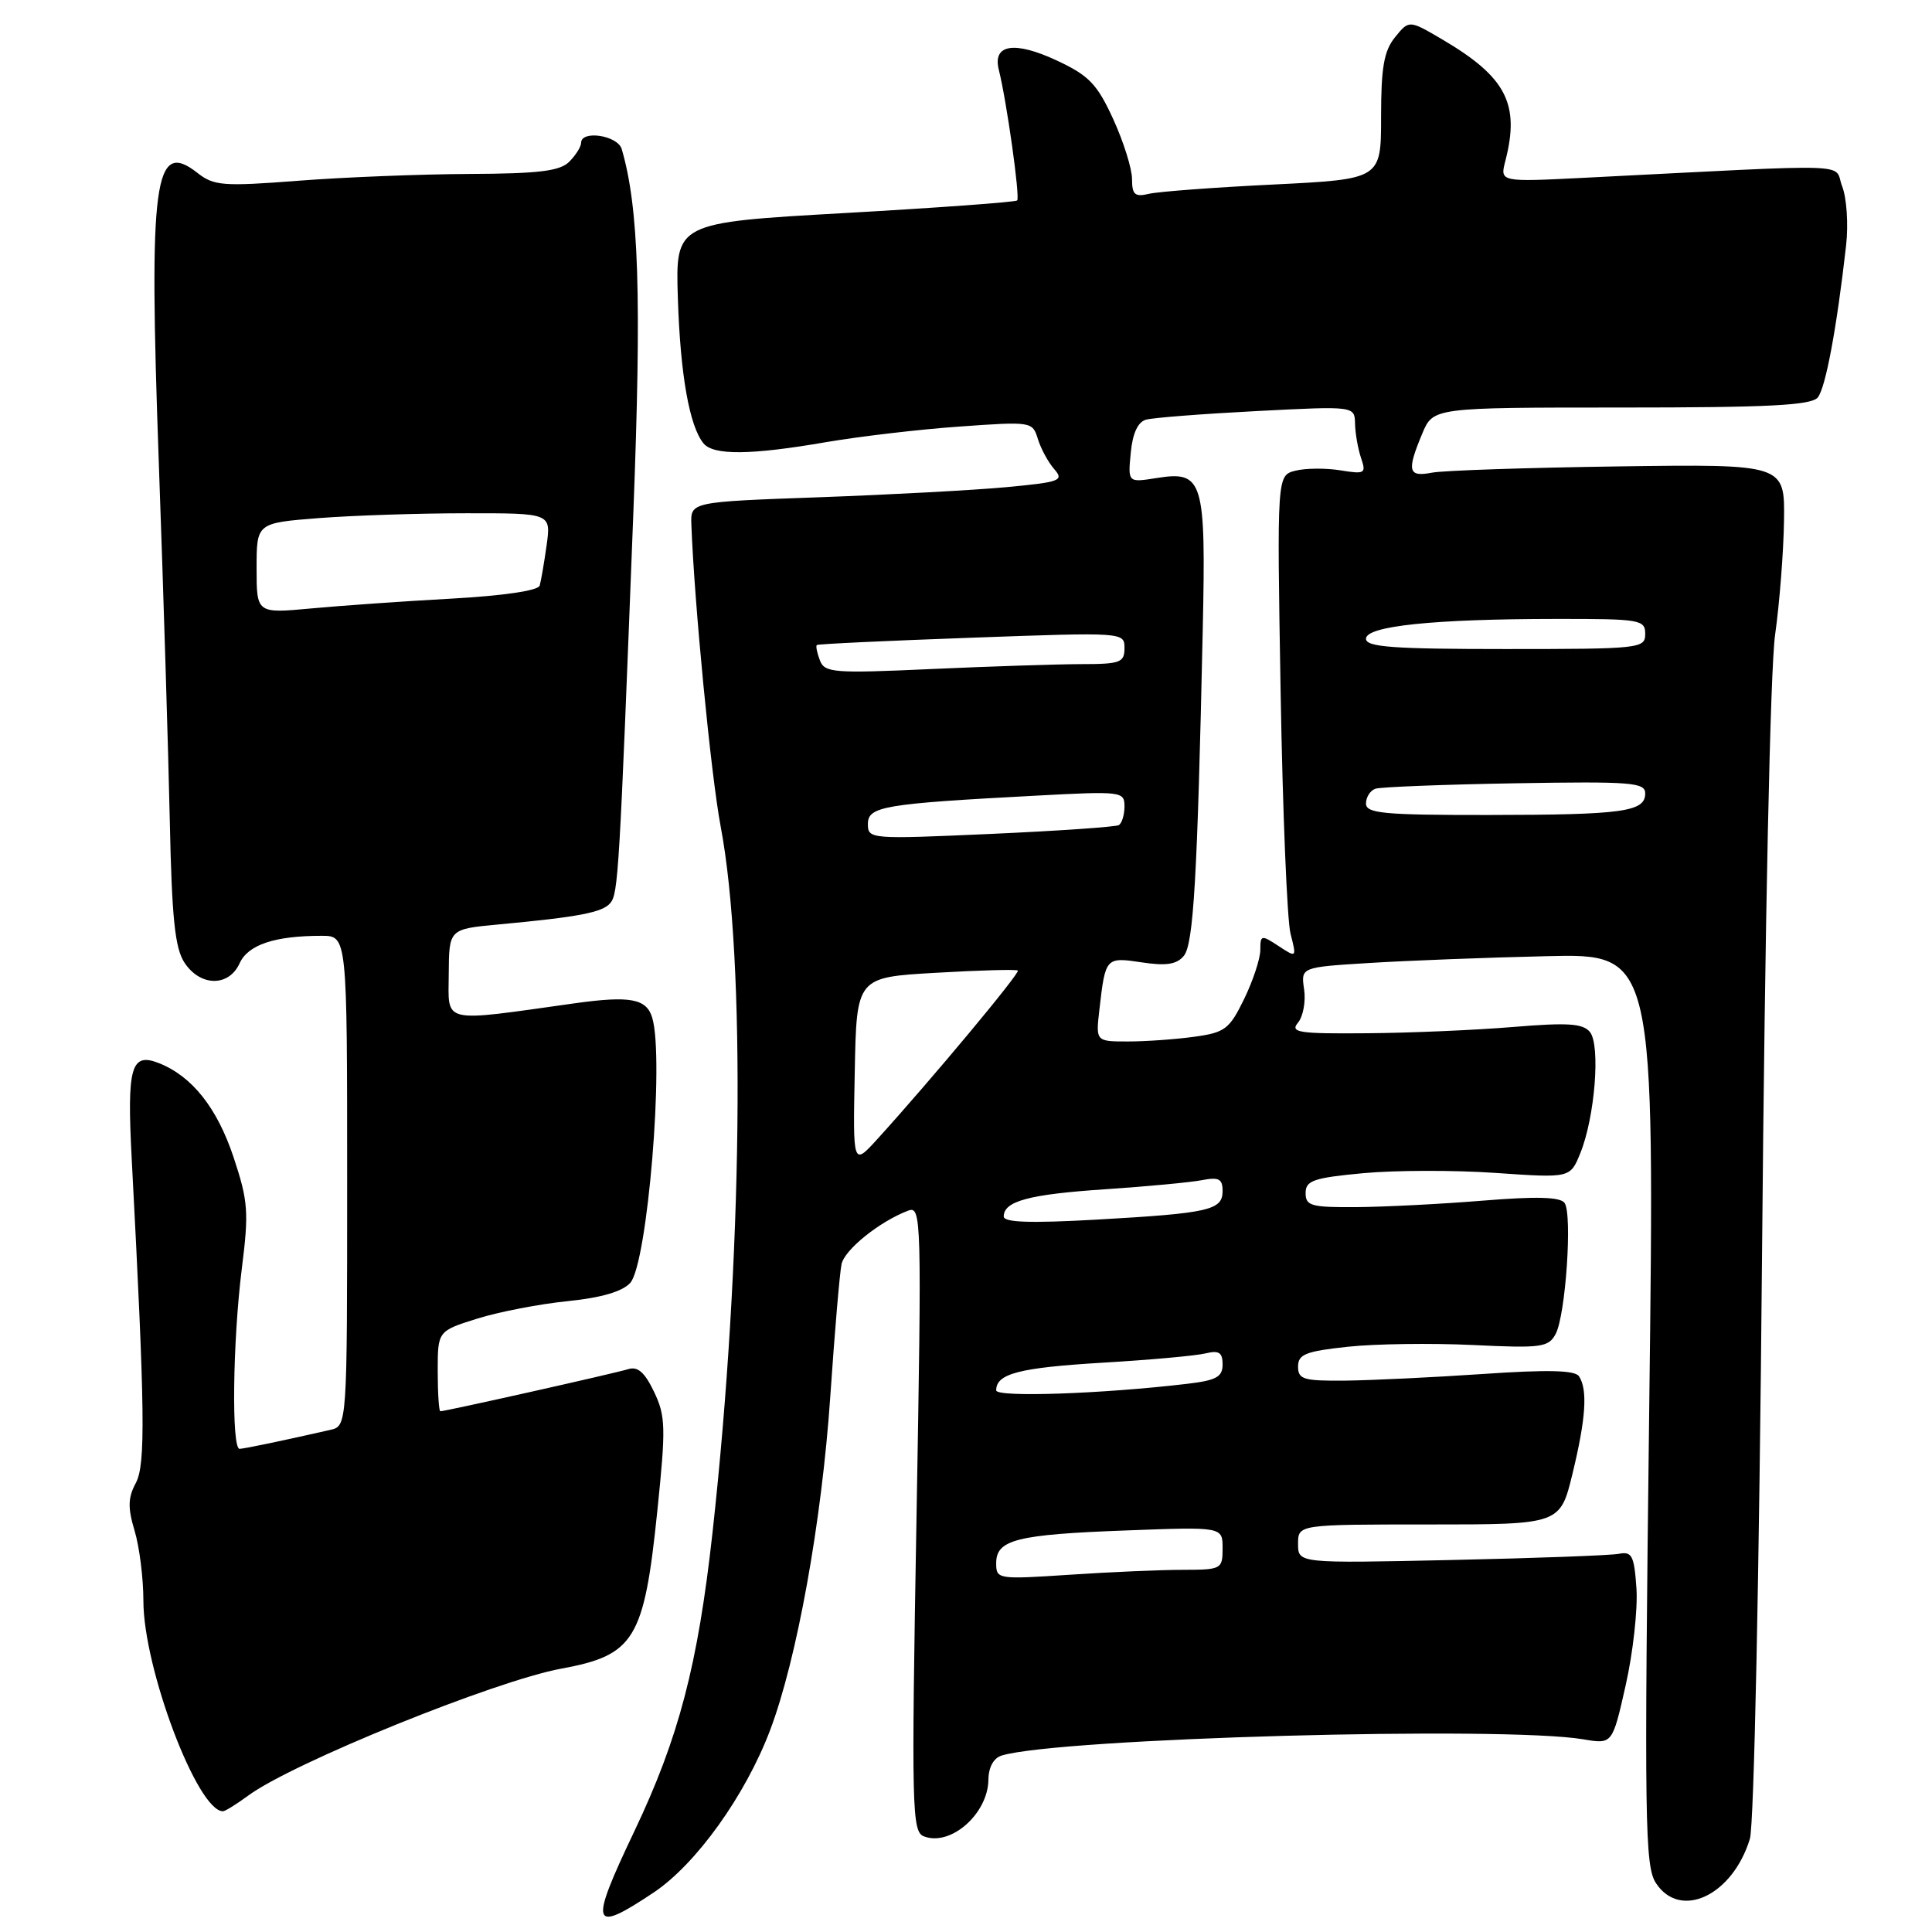 <?xml version="1.0" encoding="UTF-8" standalone="no"?>
<!DOCTYPE svg PUBLIC "-//W3C//DTD SVG 1.1//EN" "http://www.w3.org/Graphics/SVG/1.1/DTD/svg11.dtd" >
<svg xmlns="http://www.w3.org/2000/svg" xmlns:xlink="http://www.w3.org/1999/xlink" version="1.1" viewBox="0 0 256 256">
 <g >
 <path fill="currentColor"
d=" M 86.64 250.75 C 92.23 247.01 98.75 237.93 102.03 229.29 C 105.59 219.91 108.89 201.62 110.02 185.00 C 110.60 176.47 111.27 168.60 111.51 167.50 C 111.93 165.56 116.58 161.84 120.33 160.42 C 122.10 159.75 122.14 161.23 121.44 201.20 C 120.76 239.87 120.83 242.72 122.43 243.33 C 125.97 244.69 130.91 240.34 130.97 235.82 C 130.99 234.15 131.66 232.94 132.75 232.61 C 140.45 230.31 199.21 228.68 209.81 230.47 C 213.65 231.12 213.65 231.12 215.41 223.31 C 216.38 219.01 217.02 213.25 216.84 210.50 C 216.54 206.12 216.25 205.55 214.50 205.89 C 213.40 206.10 203.39 206.47 192.25 206.71 C 172.00 207.15 172.00 207.15 172.00 204.57 C 172.00 202.00 172.00 202.00 189.36 202.00 C 206.73 202.00 206.73 202.00 208.37 195.25 C 210.14 187.96 210.39 184.15 209.23 182.37 C 208.71 181.56 205.12 181.47 196.50 182.06 C 189.90 182.51 181.69 182.90 178.25 182.94 C 172.73 182.99 172.00 182.78 172.00 181.08 C 172.00 179.45 173.00 179.05 178.61 178.45 C 182.25 178.06 189.69 177.96 195.16 178.22 C 204.24 178.66 205.18 178.53 206.13 176.76 C 207.46 174.27 208.37 160.85 207.31 159.39 C 206.74 158.60 203.56 158.51 196.50 159.09 C 191.00 159.54 183.46 159.92 179.75 159.95 C 173.75 159.99 173.00 159.79 173.00 158.09 C 173.00 156.43 174.03 156.07 180.66 155.45 C 184.87 155.06 192.76 155.04 198.19 155.42 C 208.06 156.10 208.06 156.10 209.40 152.80 C 211.34 148.02 212.09 138.47 210.67 136.74 C 209.73 135.61 207.73 135.48 200.50 136.08 C 195.55 136.49 186.83 136.87 181.13 136.91 C 172.04 136.99 170.91 136.81 171.99 135.51 C 172.67 134.69 173.04 132.70 172.80 131.09 C 172.37 128.16 172.37 128.16 181.43 127.60 C 186.42 127.29 196.97 126.88 204.89 126.70 C 219.27 126.35 219.27 126.35 218.53 186.70 C 217.86 241.49 217.95 247.27 219.42 249.52 C 222.64 254.44 229.58 251.17 231.87 243.65 C 232.42 241.85 233.11 208.69 233.48 166.12 C 233.86 122.12 234.57 88.62 235.21 84.12 C 235.80 79.93 236.33 73.12 236.39 69.00 C 236.50 61.50 236.50 61.50 214.50 61.80 C 202.40 61.97 191.26 62.34 189.75 62.63 C 186.58 63.24 186.38 62.43 188.45 57.47 C 189.90 54.00 189.90 54.00 214.83 54.00 C 234.33 54.00 239.99 53.71 240.86 52.67 C 241.90 51.41 243.38 43.49 244.62 32.50 C 244.93 29.75 244.70 26.24 244.10 24.70 C 242.88 21.56 246.88 21.69 209.87 23.56 C 198.74 24.12 198.74 24.12 199.47 21.31 C 201.42 13.76 199.57 10.20 191.10 5.22 C 186.71 2.64 186.71 2.64 184.85 4.93 C 183.38 6.75 183.00 8.93 183.00 15.48 C 183.00 23.74 183.00 23.74 168.75 24.45 C 160.91 24.83 153.49 25.39 152.25 25.68 C 150.38 26.13 150.00 25.80 150.00 23.73 C 150.00 22.36 148.88 18.79 147.51 15.79 C 145.38 11.14 144.29 10.01 140.08 8.04 C 134.42 5.39 131.49 5.85 132.35 9.26 C 133.40 13.45 135.18 26.15 134.78 26.56 C 134.56 26.78 124.28 27.53 111.94 28.23 C 89.50 29.50 89.50 29.50 89.82 39.50 C 90.14 49.63 91.35 56.47 93.22 58.75 C 94.54 60.36 99.50 60.31 109.50 58.58 C 113.90 57.83 121.84 56.89 127.16 56.52 C 136.67 55.84 136.82 55.86 137.52 58.16 C 137.92 59.45 138.89 61.25 139.69 62.16 C 141.02 63.68 140.50 63.88 133.36 64.55 C 129.07 64.95 117.90 65.55 108.53 65.89 C 91.50 66.50 91.50 66.50 91.61 69.50 C 91.99 79.85 94.21 102.73 95.49 109.50 C 98.85 127.21 98.40 166.93 94.42 203.00 C 92.47 220.63 89.96 230.24 84.04 242.68 C 78.02 255.33 78.33 256.30 86.64 250.75 Z  M 32.87 237.94 C 38.70 233.62 65.61 222.71 74.39 221.10 C 84.08 219.32 85.35 217.23 87.10 200.19 C 88.24 189.15 88.20 187.64 86.67 184.43 C 85.43 181.84 84.50 181.02 83.24 181.42 C 81.53 181.96 59.03 187.00 58.35 187.00 C 58.16 187.00 58.00 184.61 58.00 181.68 C 58.00 176.37 58.00 176.37 63.25 174.72 C 66.14 173.82 71.52 172.78 75.22 172.41 C 79.66 171.96 82.47 171.14 83.51 169.99 C 85.79 167.47 88.05 140.25 86.42 134.84 C 85.66 132.32 83.48 131.92 76.17 132.94 C 58.24 135.45 59.43 135.73 59.46 129.06 C 59.50 123.11 59.50 123.11 66.00 122.50 C 76.66 121.51 79.83 120.91 80.87 119.66 C 81.92 118.40 82.07 115.85 83.92 68.00 C 85.03 39.25 84.65 27.49 82.38 19.75 C 81.85 17.94 77.00 17.20 77.00 18.93 C 77.00 19.44 76.29 20.56 75.43 21.43 C 74.19 22.67 71.41 23.01 62.18 23.05 C 55.76 23.08 45.56 23.48 39.53 23.95 C 29.54 24.72 28.34 24.62 26.16 22.91 C 20.42 18.40 19.70 23.78 21.04 61.24 C 21.66 78.43 22.31 99.84 22.50 108.80 C 22.77 121.65 23.18 125.63 24.44 127.55 C 26.53 130.74 30.32 130.79 31.75 127.64 C 32.87 125.18 36.40 124.00 42.62 124.00 C 46.00 124.00 46.00 124.00 46.00 156.48 C 46.00 188.96 46.00 188.96 43.75 189.47 C 37.39 190.92 32.42 191.95 31.75 191.98 C 30.66 192.01 30.83 177.78 32.04 168.11 C 32.99 160.59 32.88 159.16 30.95 153.34 C 28.77 146.80 25.46 142.62 21.08 140.88 C 17.36 139.40 16.81 141.32 17.45 153.50 C 19.22 187.12 19.31 194.06 17.99 196.52 C 16.95 198.46 16.92 199.79 17.84 202.85 C 18.48 204.99 19.00 209.15 19.00 212.11 C 19.00 221.07 26.16 240.00 29.54 240.00 C 29.84 240.00 31.33 239.07 32.87 237.94 Z  M 132.00 207.13 C 132.00 204.01 134.70 203.33 149.25 202.79 C 162.00 202.31 162.00 202.31 162.00 205.15 C 162.00 207.92 161.85 208.00 156.75 208.01 C 153.86 208.01 147.11 208.30 141.75 208.66 C 132.21 209.29 132.00 209.26 132.00 207.13 Z  M 132.00 184.23 C 132.00 182.02 135.04 181.23 146.00 180.57 C 152.32 180.20 158.51 179.64 159.75 179.33 C 161.52 178.90 162.00 179.21 162.00 180.80 C 162.00 182.46 161.16 182.91 157.25 183.37 C 145.97 184.70 132.00 185.18 132.00 184.23 Z  M 133.00 161.19 C 133.00 159.15 136.39 158.25 146.50 157.58 C 152.00 157.21 157.74 156.67 159.25 156.38 C 161.50 155.94 162.00 156.20 162.00 157.81 C 162.00 160.36 160.24 160.76 145.24 161.61 C 136.49 162.10 133.00 161.98 133.00 161.19 Z  M 113.26 142.00 C 113.50 129.50 113.50 129.50 124.00 128.90 C 129.78 128.56 134.67 128.43 134.87 128.60 C 135.22 128.89 123.44 143.02 116.26 150.93 C 113.01 154.50 113.01 154.50 113.26 142.00 Z  M 145.68 133.75 C 146.47 126.85 146.51 126.80 151.30 127.52 C 154.52 128.01 155.93 127.79 156.86 126.66 C 158.15 125.11 158.66 116.36 159.37 83.43 C 159.80 63.57 159.43 62.36 153.27 63.34 C 149.45 63.95 149.45 63.95 149.83 60.01 C 150.07 57.43 150.77 55.91 151.85 55.61 C 152.76 55.35 159.35 54.84 166.50 54.47 C 179.50 53.80 179.50 53.80 179.55 56.15 C 179.58 57.44 179.94 59.49 180.35 60.70 C 181.05 62.74 180.86 62.85 177.60 62.32 C 175.68 62.01 173.00 62.03 171.65 62.37 C 169.20 62.99 169.20 62.99 169.69 91.74 C 169.96 107.56 170.55 121.95 171.00 123.71 C 171.82 126.93 171.82 126.93 169.41 125.35 C 167.13 123.85 167.00 123.88 167.00 125.86 C 167.00 127.01 166.04 129.93 164.86 132.36 C 162.90 136.38 162.32 136.82 158.22 137.38 C 155.74 137.72 151.80 138.00 149.46 138.00 C 145.19 138.00 145.19 138.00 145.68 133.75 Z  M 115.00 109.19 C 115.00 106.85 117.07 106.50 137.25 105.43 C 148.61 104.82 149.00 104.87 149.00 106.84 C 149.00 107.96 148.66 109.08 148.25 109.33 C 147.84 109.57 140.19 110.10 131.25 110.50 C 115.32 111.21 115.00 111.19 115.00 109.19 Z  M 181.00 106.47 C 181.00 105.63 181.56 104.75 182.25 104.51 C 182.94 104.28 191.26 103.95 200.75 103.79 C 216.16 103.53 218.00 103.67 218.00 105.13 C 218.00 107.57 215.08 107.97 197.25 107.99 C 183.32 108.00 181.00 107.78 181.00 106.47 Z  M 108.64 87.50 C 108.26 86.52 108.08 85.60 108.23 85.47 C 108.38 85.33 117.61 84.90 128.75 84.50 C 148.93 83.77 149.00 83.77 149.00 85.88 C 149.00 87.79 148.44 88.00 143.25 88.00 C 140.09 88.01 131.16 88.30 123.41 88.65 C 110.46 89.24 109.27 89.15 108.64 87.50 Z  M 181.00 84.64 C 181.00 82.95 189.92 82.02 206.25 82.01 C 217.34 82.00 218.00 82.11 218.00 84.00 C 218.00 85.93 217.33 86.00 199.50 86.00 C 184.60 86.00 181.00 85.74 181.00 84.64 Z  M 34.00 75.29 C 34.00 69.30 34.00 69.30 42.25 68.65 C 46.79 68.30 55.57 68.01 61.76 68.01 C 73.02 68.00 73.02 68.00 72.43 72.25 C 72.10 74.59 71.69 76.99 71.51 77.60 C 71.31 78.26 66.69 78.94 59.84 79.32 C 53.60 79.66 45.24 80.25 41.25 80.62 C 34.00 81.29 34.00 81.29 34.00 75.29 Z "/>
</g>
</svg>